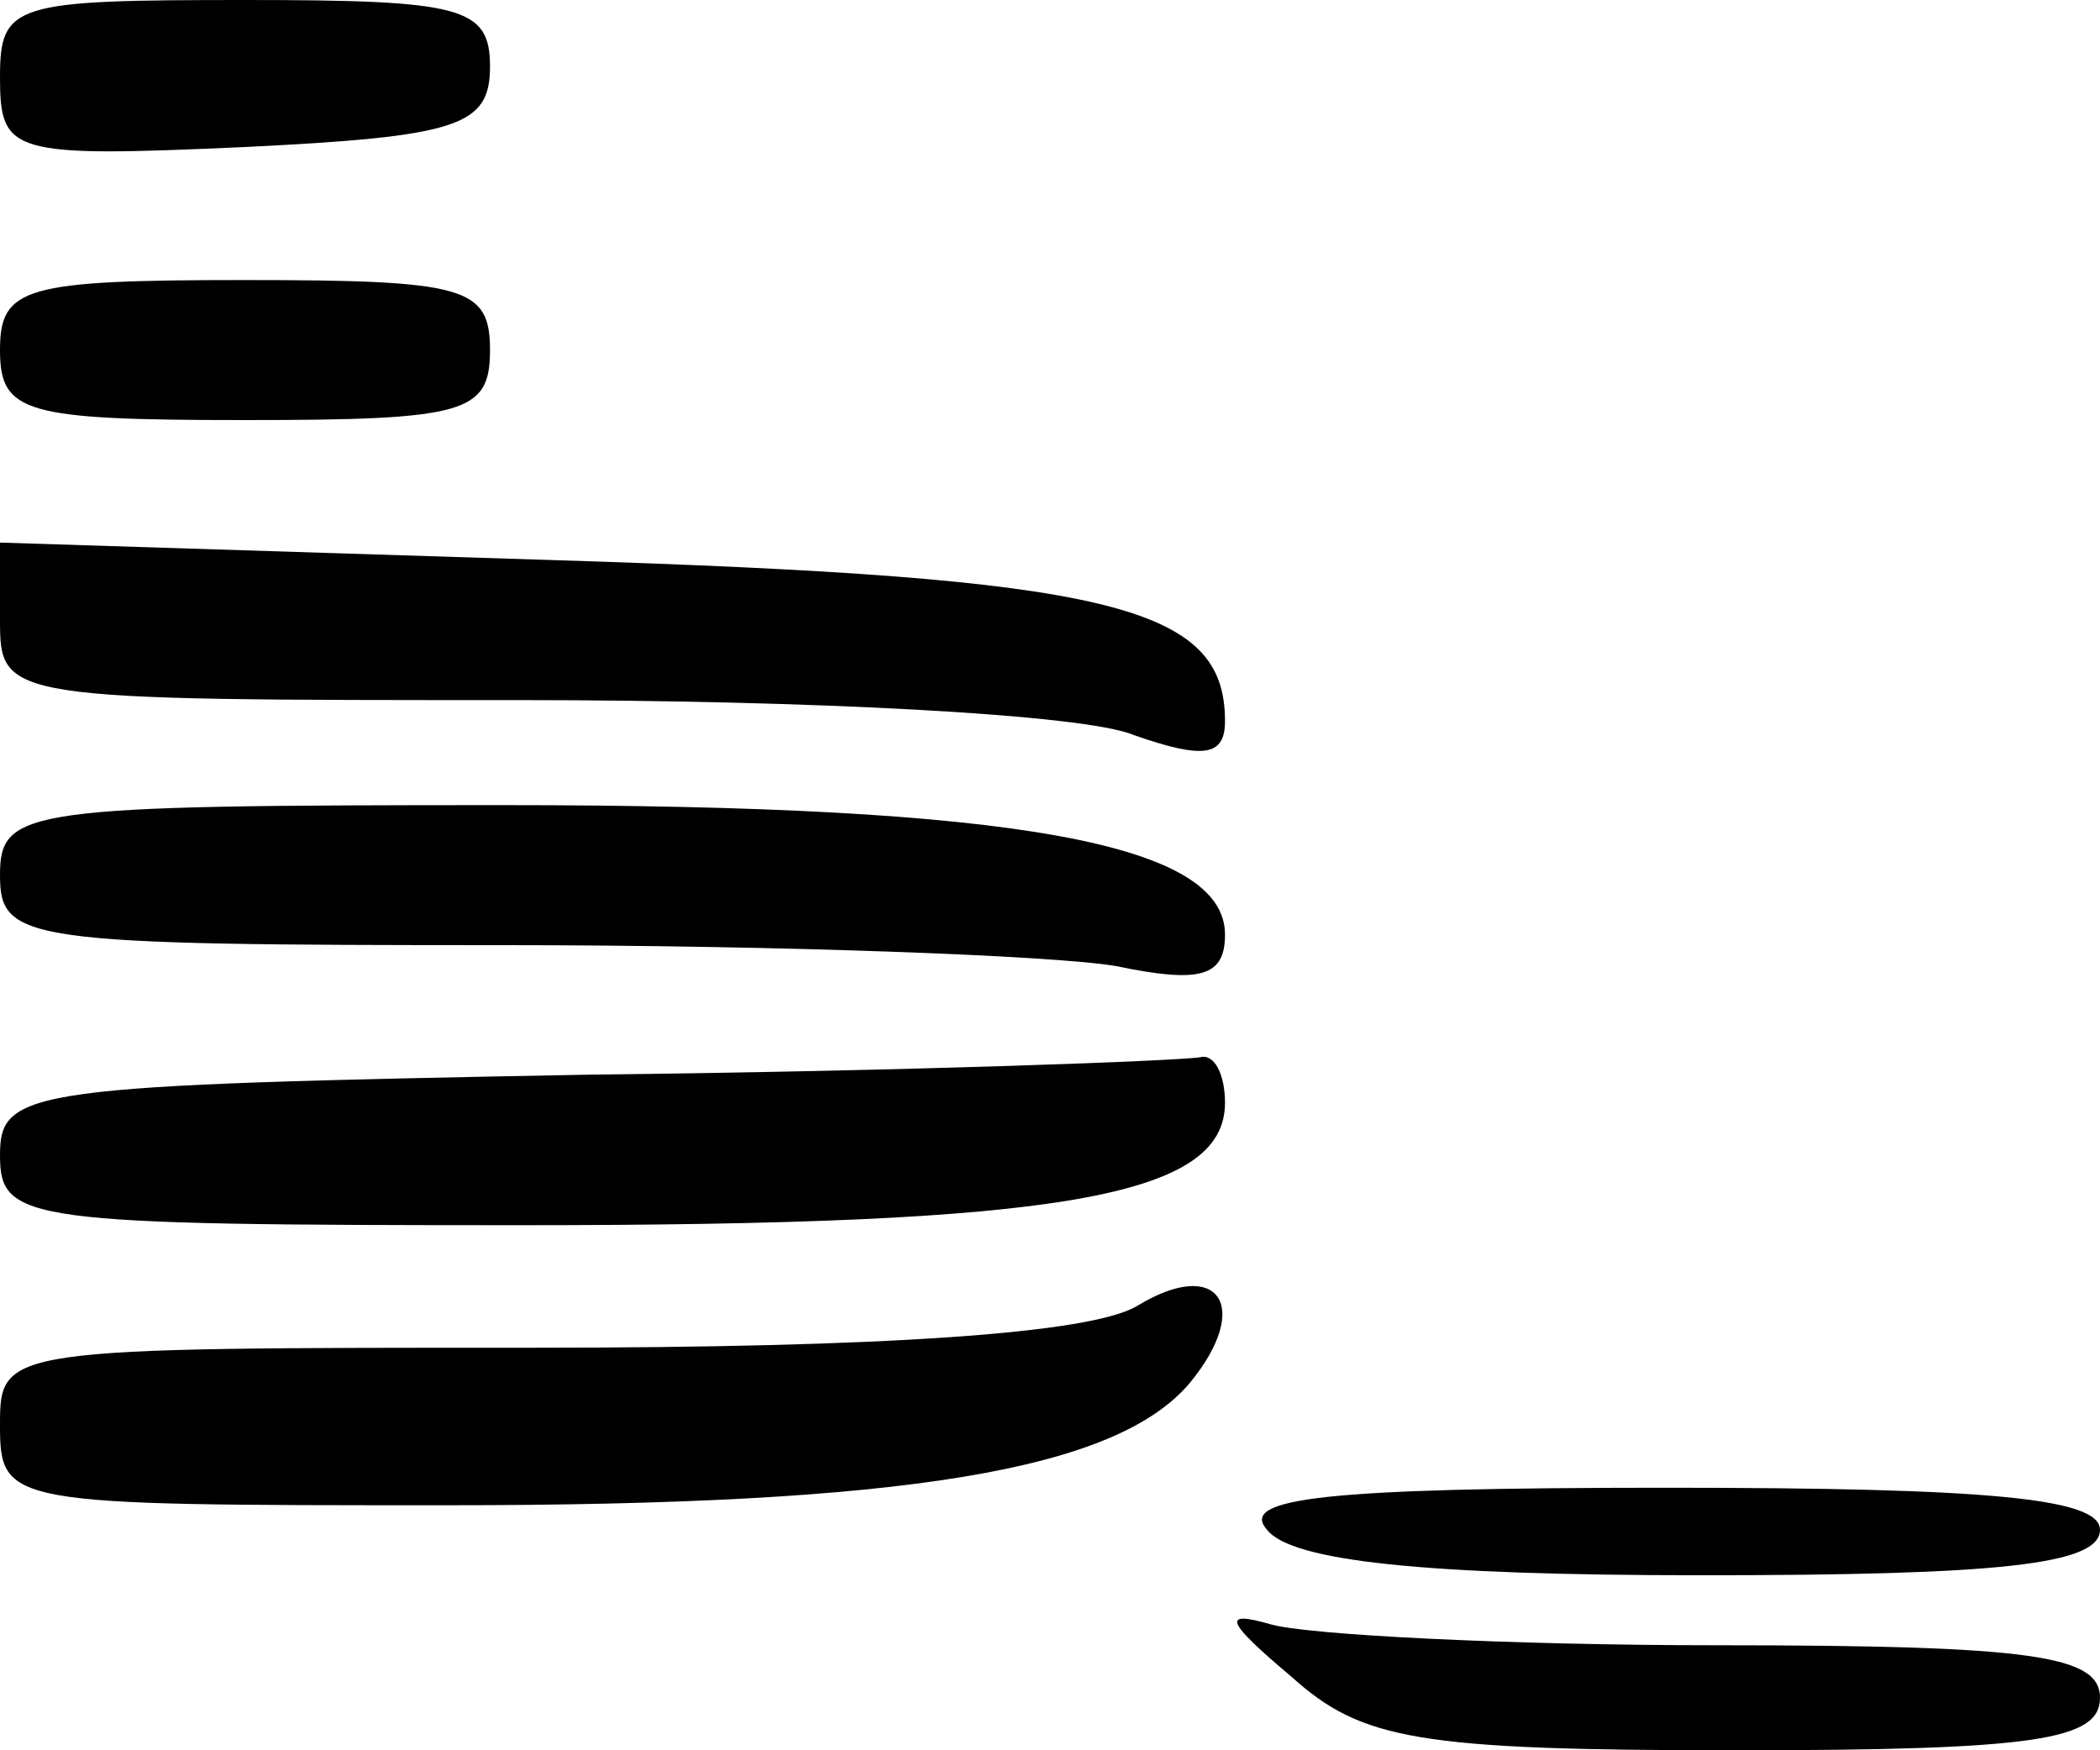 <?xml version="1.0" standalone="no"?>
<!DOCTYPE svg PUBLIC "-//W3C//DTD SVG 20010904//EN"
 "http://www.w3.org/TR/2001/REC-SVG-20010904/DTD/svg10.dtd">
<svg version="1.0" xmlns="http://www.w3.org/2000/svg"
 width="60pt" height="50pt" viewBox="0 0 60 50"
 preserveAspectRatio="xMidYMid meet">

<g transform="translate(0,50) scale(0.1,-0.1)"
fill="#000000" stroke="none">
<path d="M0 478 c0 -22 3 -23 70 -20 61 3 70 6 70 23 0 17 -8 19 -70 19 -66 0
-70 -1 -70 -22z"/>
<path d="M0 400 c0 -18 7 -20 70 -20 63 0 70 2 70 20 0 18 -7 20 -70 20 -63 0
-70 -2 -70 -20z"/>
<path d="M0 323 c0 -23 1 -23 149 -23 82 0 161 -4 175 -10 20 -7 26 -6 26 4 0
33 -32 41 -192 46 l-158 5 0 -22z"/>
<path d="M0 250 c0 -19 7 -20 144 -20 79 0 158 -3 175 -6 24 -5 31 -3 31 9 0
26 -59 37 -206 37 -137 0 -144 -1 -144 -20z"/>
<path d="M168 193 c-160 -3 -168 -4 -168 -23 0 -19 7 -20 149 -20 154 0 201 8
201 35 0 8 -3 14 -7 13 -5 -1 -83 -4 -175 -5z"/>
<path d="M325 127 c-13 -8 -73 -12 -172 -12 -152 0 -153 0 -153 -22 0 -23 2
-23 128 -23 131 0 191 10 212 35 18 22 8 36 -15 22z"/>
<path d="M362 63 c7 -9 45 -13 124 -13 85 0 114 3 114 13 0 9 -32 12 -124 12
-98 0 -122 -3 -114 -12z"/>
<path d="M369 21 c20 -18 36 -21 127 -21 86 0 104 3 104 15 0 12 -19 15 -109
15 -60 0 -118 3 -128 6 -14 4 -13 1 6 -15z"/>
</g>
</svg>
